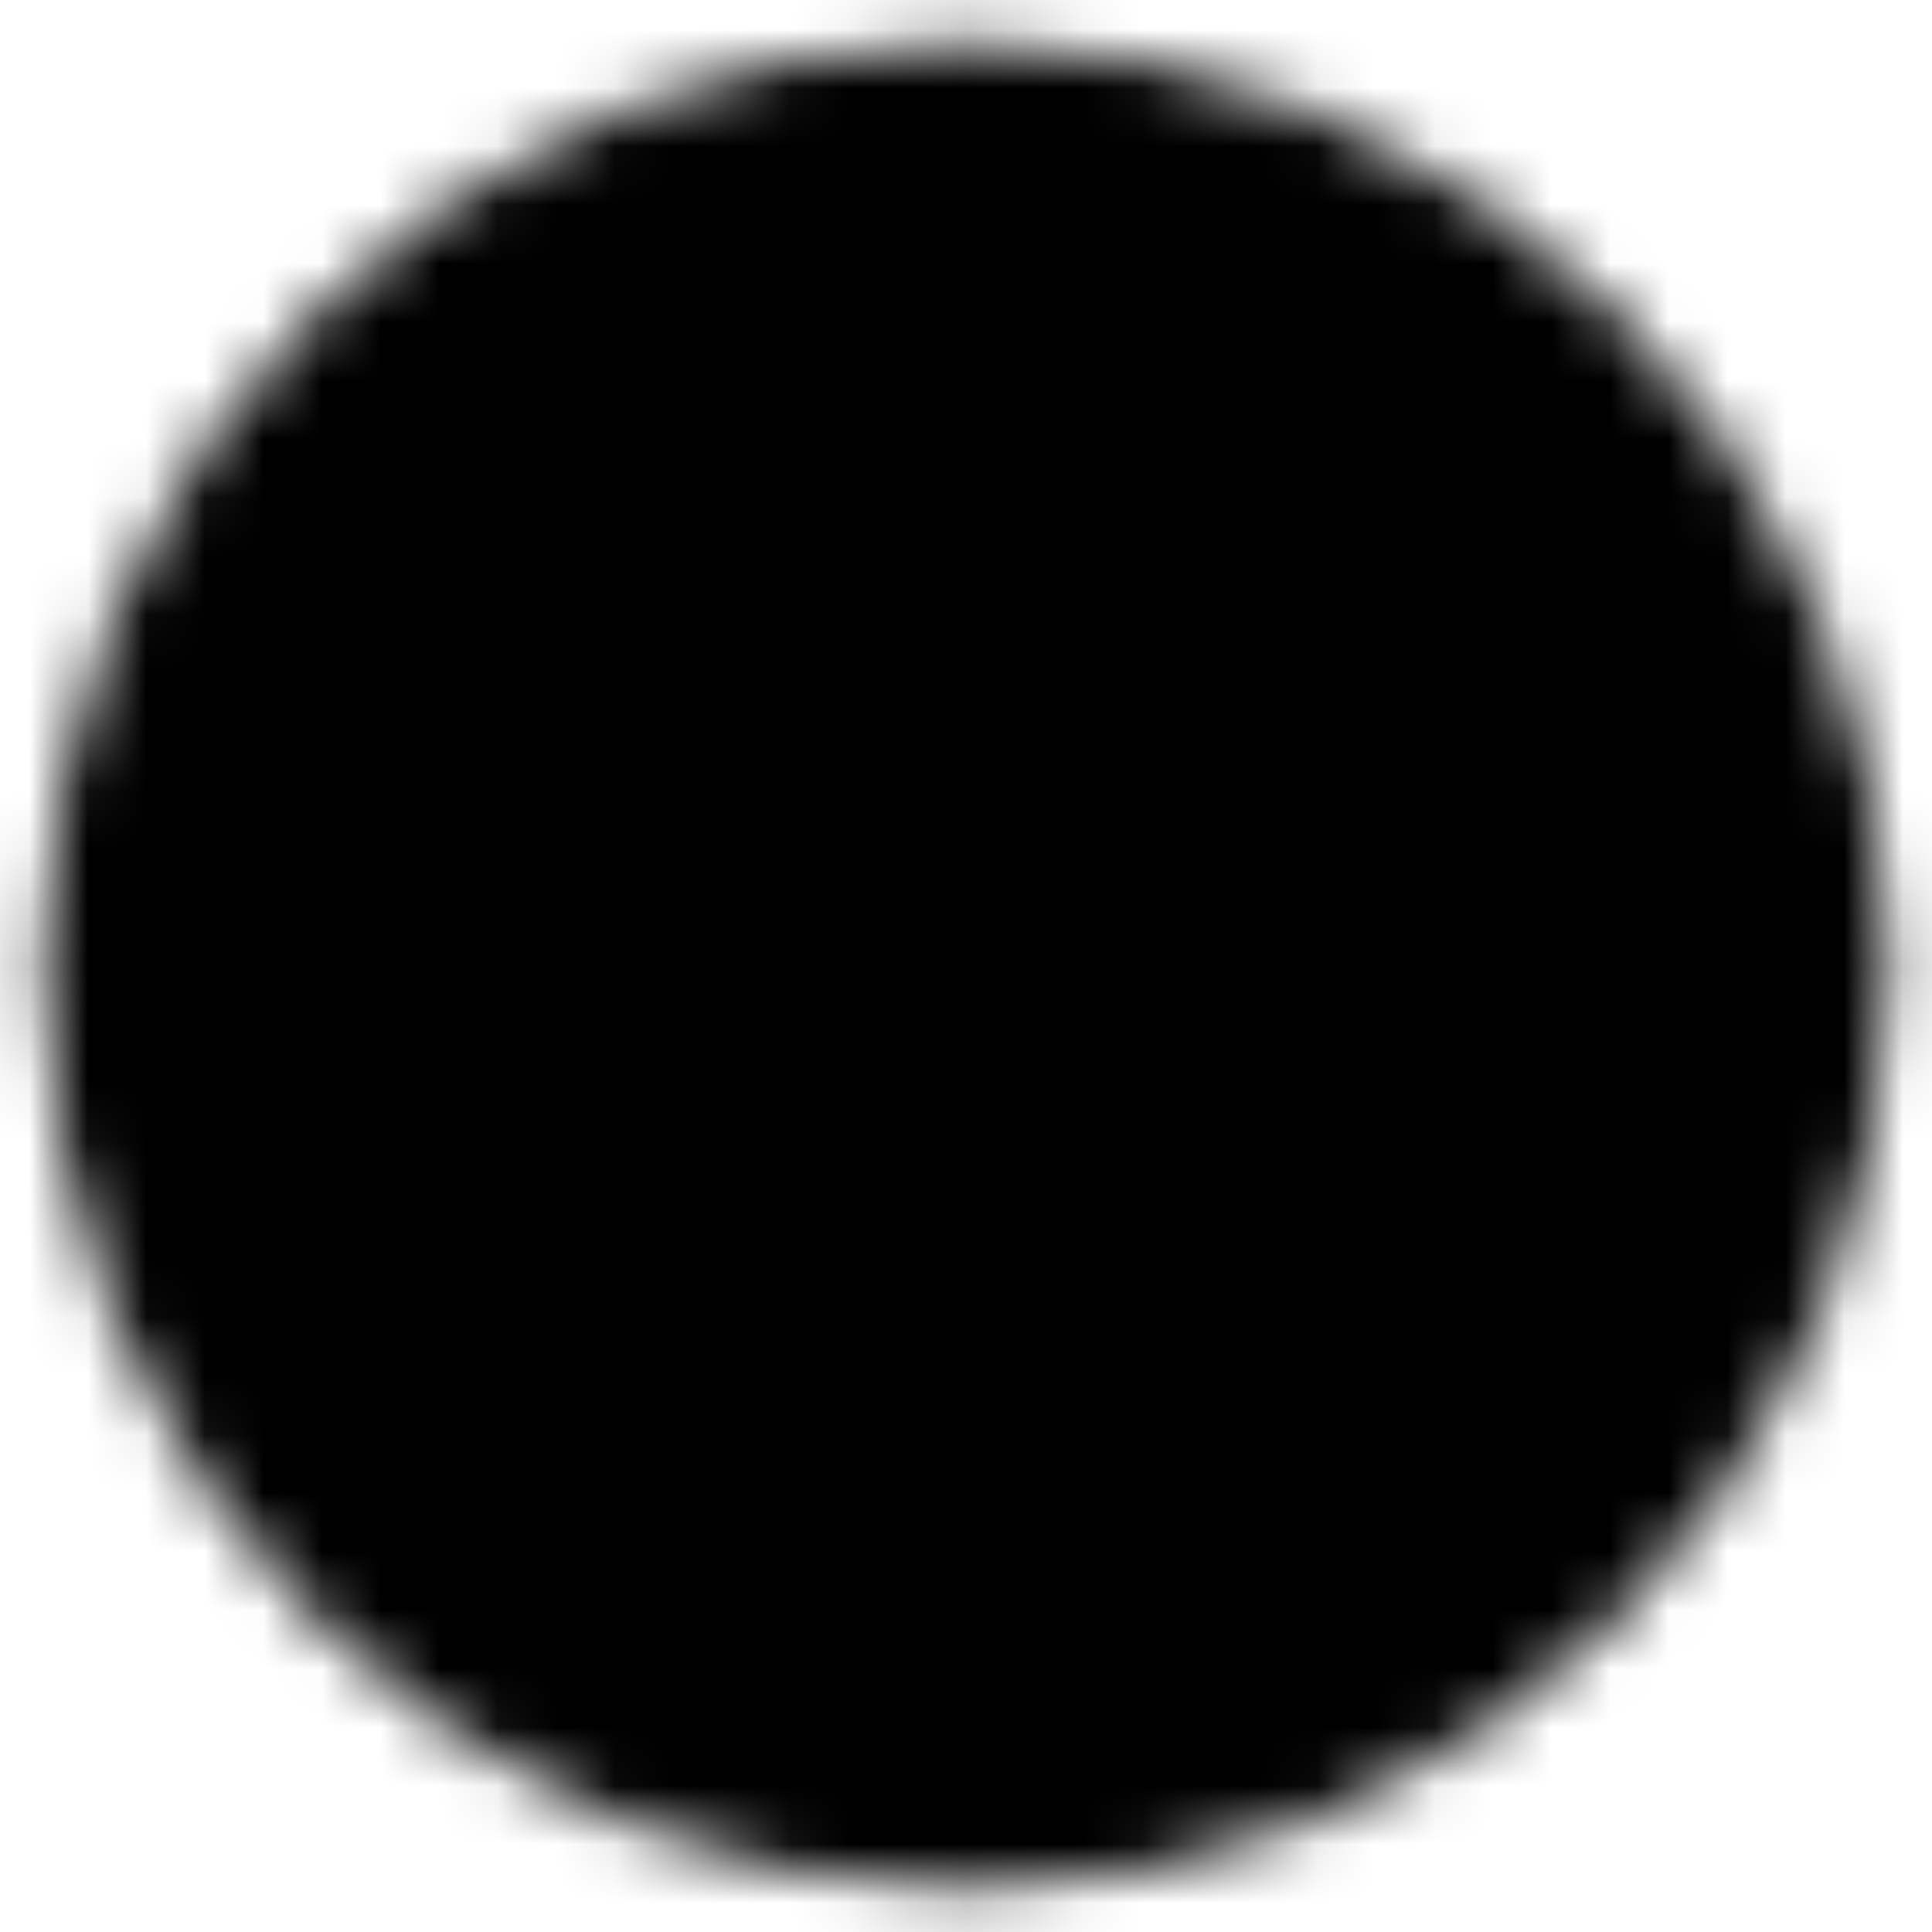 <svg width="33" height="33" viewBox="0 0 33 33" fill="none" xmlns="http://www.w3.org/2000/svg">
<g clip-path="url(#clip0_102_14)">
<mask id="mask0_102_14" style="mask-type:luminance" maskUnits="userSpaceOnUse" x="0" y="0" width="33" height="33">
<path d="M16.5 30.25C18.306 30.252 20.095 29.898 21.763 29.207C23.432 28.515 24.947 27.501 26.223 26.223C27.501 24.947 28.515 23.432 29.207 21.763C29.898 20.095 30.252 18.306 30.25 16.5C30.252 14.694 29.898 12.905 29.207 11.237C28.515 9.568 27.501 8.053 26.223 6.777C24.947 5.499 23.432 4.485 21.763 3.793C20.095 3.102 18.306 2.748 16.5 2.75C14.694 2.748 12.905 3.102 11.237 3.793C9.568 4.485 8.053 5.499 6.777 6.777C5.499 8.053 4.485 9.568 3.793 11.237C3.102 12.905 2.748 14.694 2.75 16.5C2.748 18.306 3.102 20.095 3.793 21.763C4.485 23.432 5.499 24.947 6.777 26.223C8.053 27.501 9.568 28.515 11.237 29.206C12.905 29.898 14.694 30.252 16.5 30.25Z" fill="#555555" stroke="white" stroke-width="4" stroke-linejoin="round"/>
<path fill-rule="evenodd" clip-rule="evenodd" d="M16.5 7.562C16.956 7.562 17.393 7.744 17.715 8.066C18.038 8.388 18.219 8.825 18.219 9.281C18.219 9.737 18.038 10.174 17.715 10.497C17.393 10.819 16.956 11 16.5 11C16.044 11 15.607 10.819 15.285 10.497C14.962 10.174 14.781 9.737 14.781 9.281C14.781 8.825 14.962 8.388 15.285 8.066C15.607 7.744 16.044 7.562 16.5 7.562Z" fill="white"/>
<path d="M16.844 23.375V13.75H15.469M14.438 23.375H19.25" stroke="white" stroke-width="4" stroke-linecap="round" stroke-linejoin="round"/>
</mask>
<g mask="url(#mask0_102_14)">
<path d="M0 0H33V33H0V0Z" fill="black"/>
</g>
</g>
<defs>
<clipPath id="clip0_102_14">
<rect width="33" height="33" fill="white"/>
</clipPath>
</defs>
</svg>
